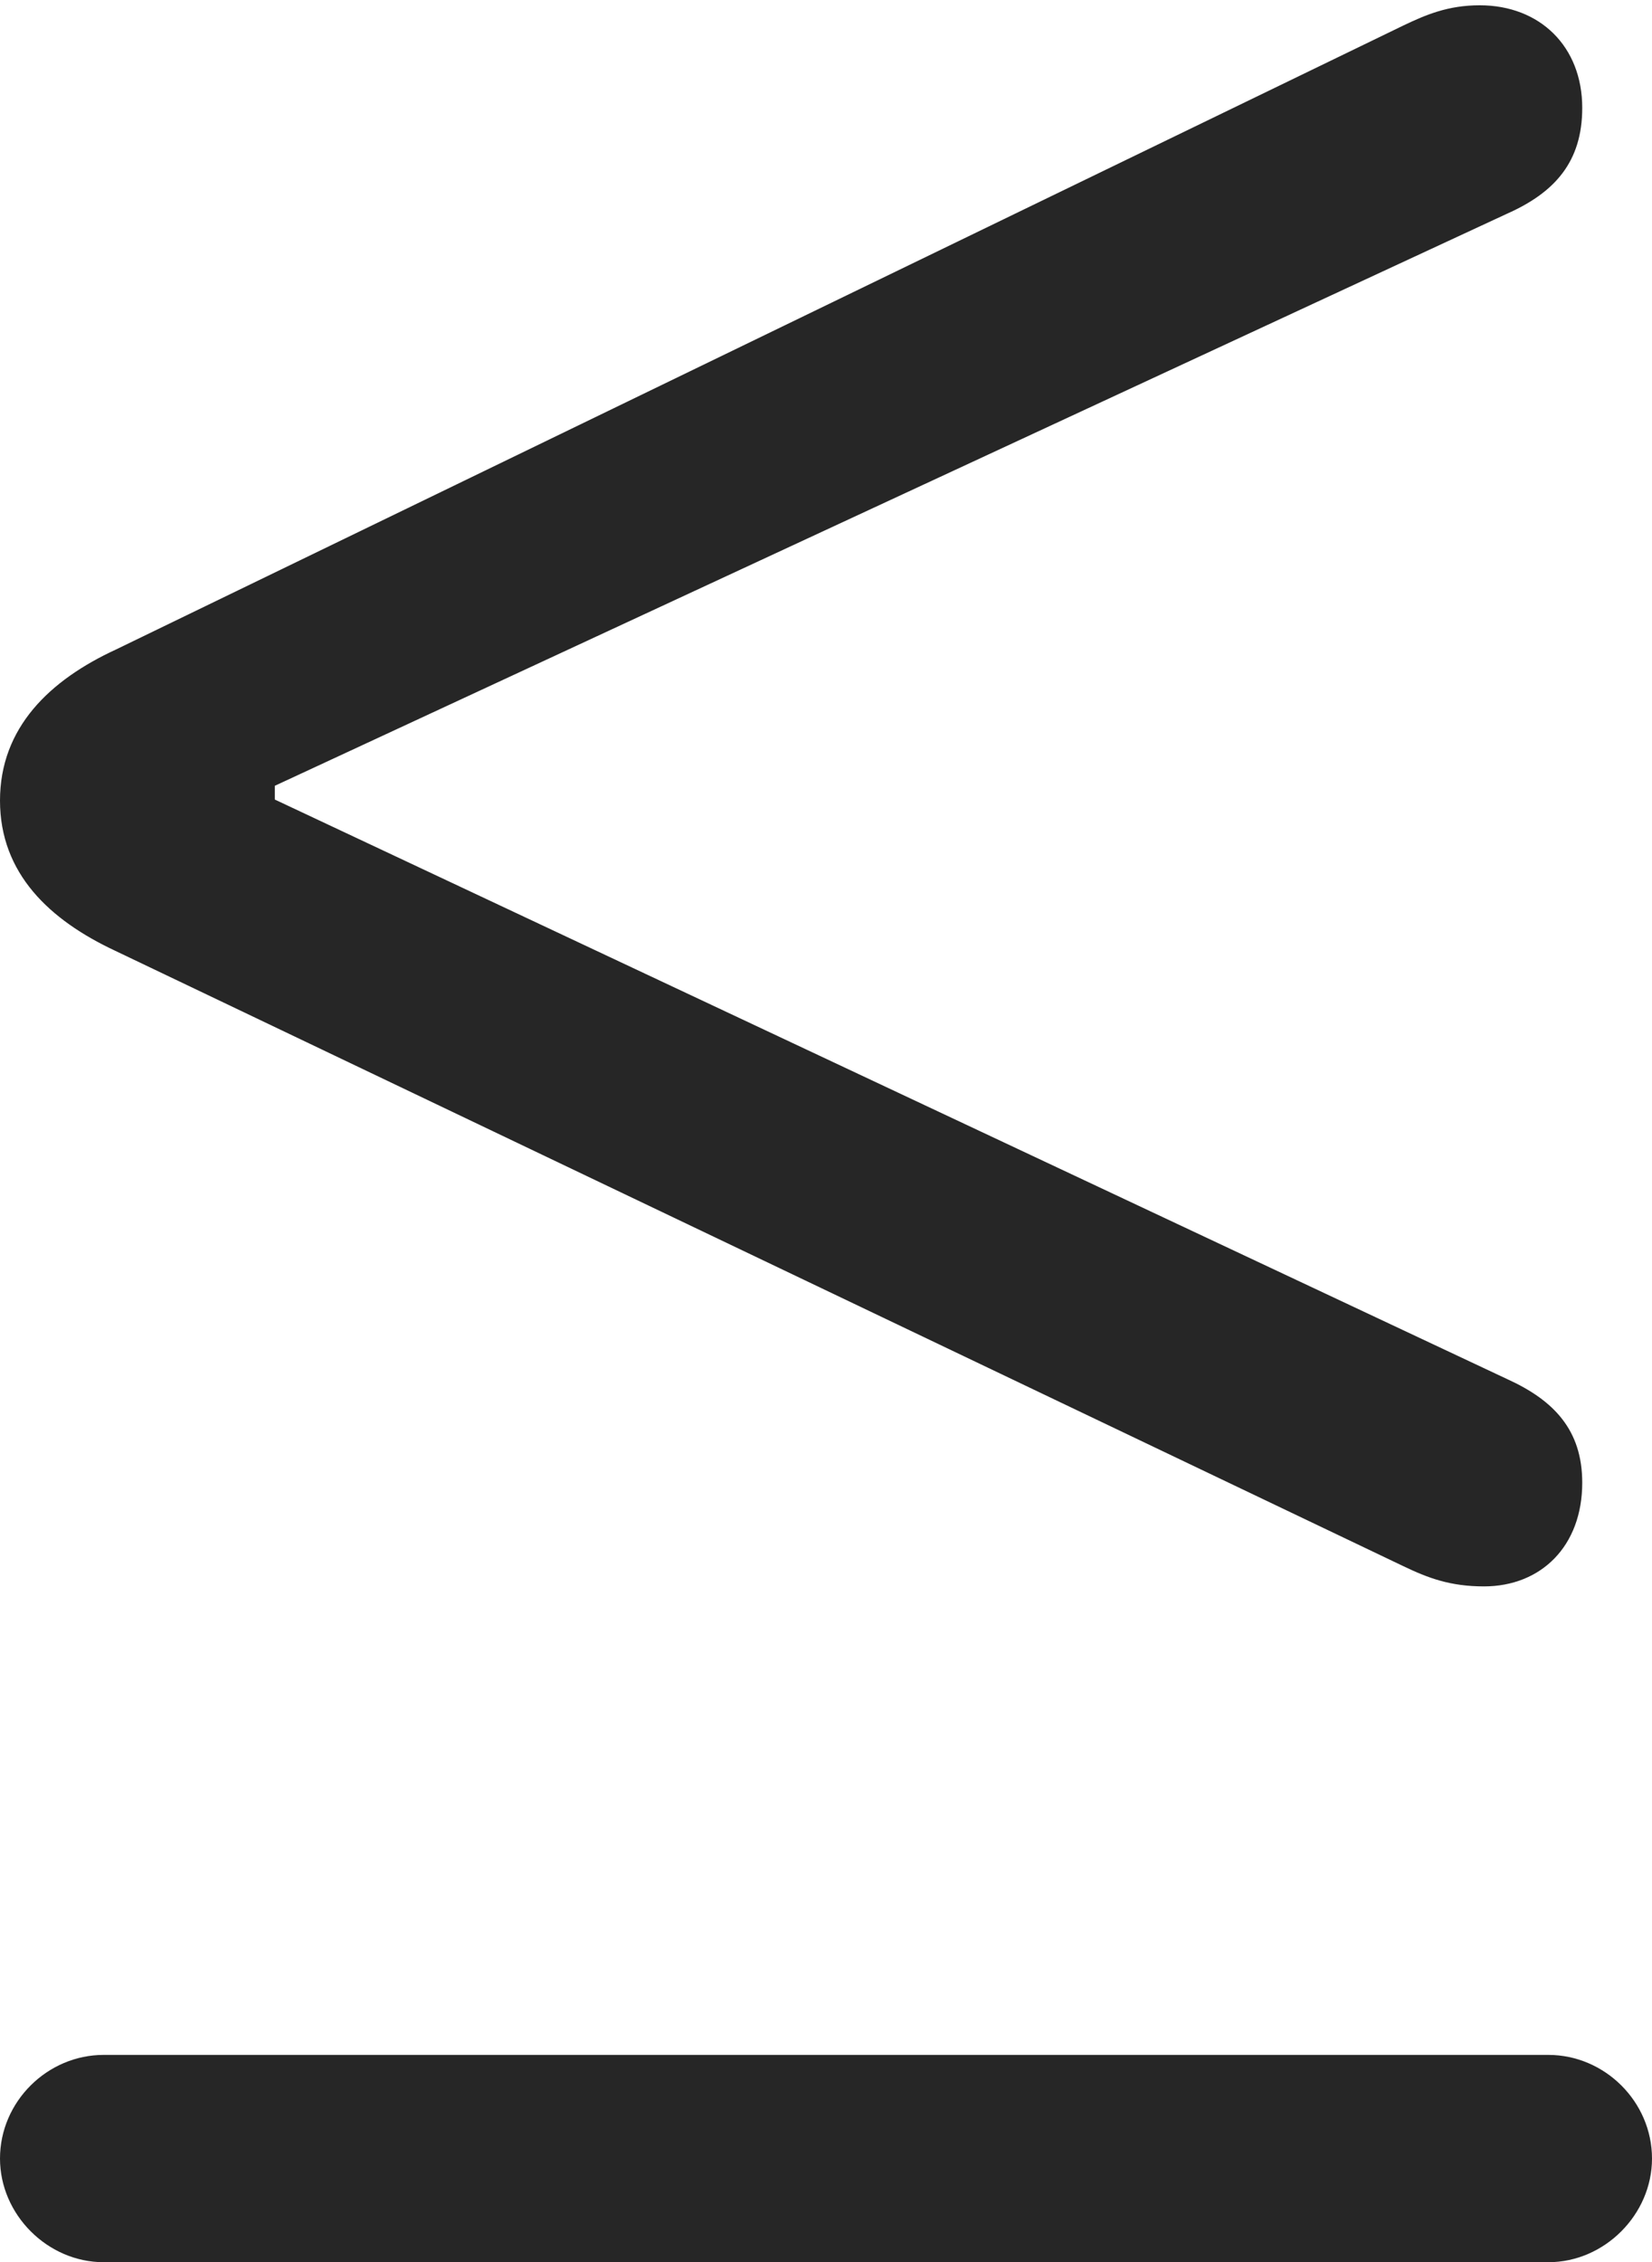 <?xml version="1.0" encoding="UTF-8"?>
<!--Generator: Apple Native CoreSVG 326-->
<!DOCTYPE svg
PUBLIC "-//W3C//DTD SVG 1.1//EN"
       "http://www.w3.org/Graphics/SVG/1.1/DTD/svg11.dtd">
<svg version="1.1" xmlns="http://www.w3.org/2000/svg" xmlns:xlink="http://www.w3.org/1999/xlink" viewBox="0 0 390.75 534.75">
 <g>
  <rect height="534.75" opacity="0" width="390.75" x="0" y="0"/>
  <path d="M0 510.25C0 523.5 11.25 534.75 24.5 534.75L366.25 534.75C379.5 534.75 390.75 523.5 390.75 510.25C390.75 496.75 379.5 485.75 366.25 485.75L24.5 485.75C11.25 485.75 0 496.75 0 510.25ZM351 375C364.5 375 374.25 365.5 374.25 350.5C374.25 338 367.5 331 356.5 326L65 189L65 185.75L356.5 50.5C367.75 45.5 374.25 38.25 374.25 25.5C374.25 11 364.25 1.25 350 1.25C342.5 1.25 337.25 3.5 332 6L27.5 153.5C11.75 160.75 0 172 0 189.25C0 206.5 11.75 217.5 27.25 224.75L332 370.25C337.75 373 343 375 351 375Z" fill="black" fill-opacity="0.85"/>
 </g>
</svg>
